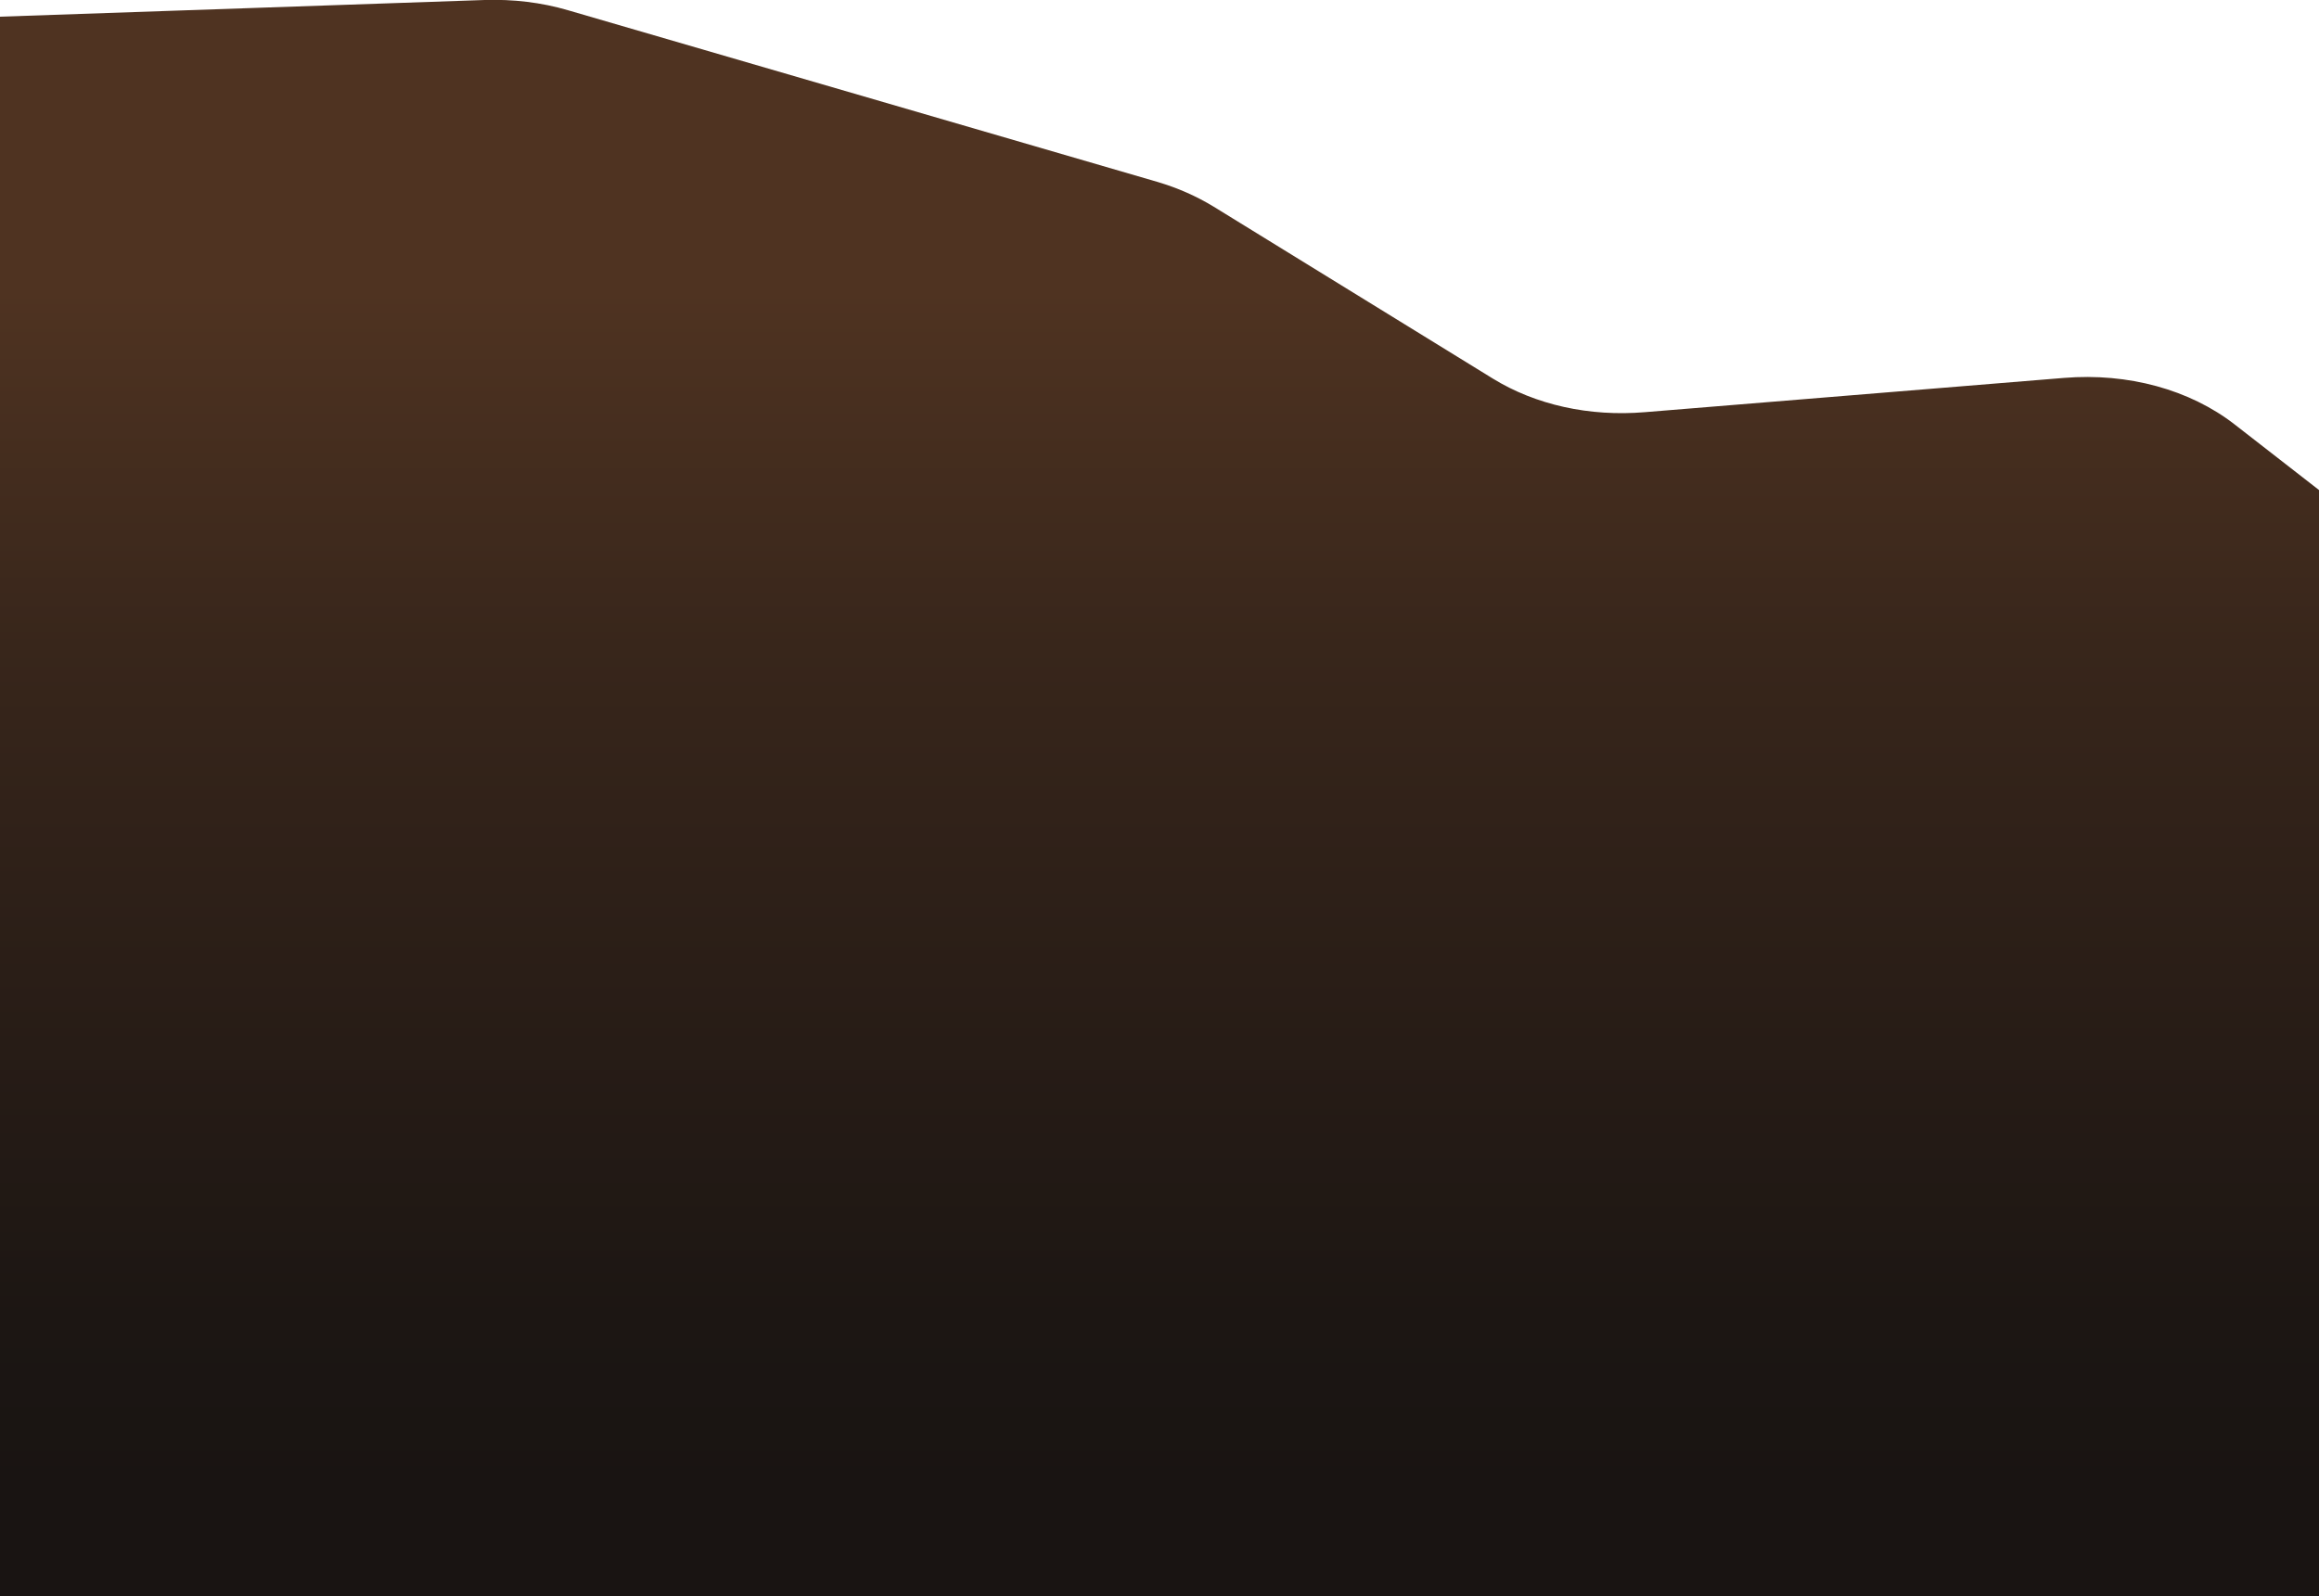 <?xml version="1.0" encoding="utf-8"?>
<!-- Generator: Adobe Illustrator 24.0.0, SVG Export Plug-In . SVG Version: 6.00 Build 0)  -->
<svg version="1.1" id="Layer_1" xmlns="http://www.w3.org/2000/svg" xmlns:xlink="http://www.w3.org/1999/xlink" x="0px" y="0px"
	 viewBox="0 0 792 545.3" style="enable-background:new 0 0 792 545.3;" xml:space="preserve">
<style type="text/css">
	.st0{fill:url(#SVGID_1_);}
</style>
<title>Asset 10</title>
<linearGradient id="SVGID_1_" gradientUnits="userSpaceOnUse" x1="396" y1="-5.534475e-03" x2="396" y2="545.343">
	<stop  offset="0.182" style="stop-color:#4F3321"/>
	<stop  offset="0.405" style="stop-color:#38261B"/>
	<stop  offset="0.656" style="stop-color:#271C16"/>
	<stop  offset="0.826" style="stop-color:#1C1613"/>
	<stop  offset="0.937" style="stop-color:#191412"/>
</linearGradient>
<path class="st0" d="M704.9,129.1l-143.1,11.7c-19,1.6-37.4-2.5-52-11.5l-95.3-58.7c-5.9-3.6-12.3-6.4-19-8.4L194,3.5
	c-9.2-2.7-18.8-3.8-28.5-3.5L0,5.7v539.6h792V167.4L763.2,145C747.9,133.1,726.8,127.3,704.9,129.1z"/>
</svg>
